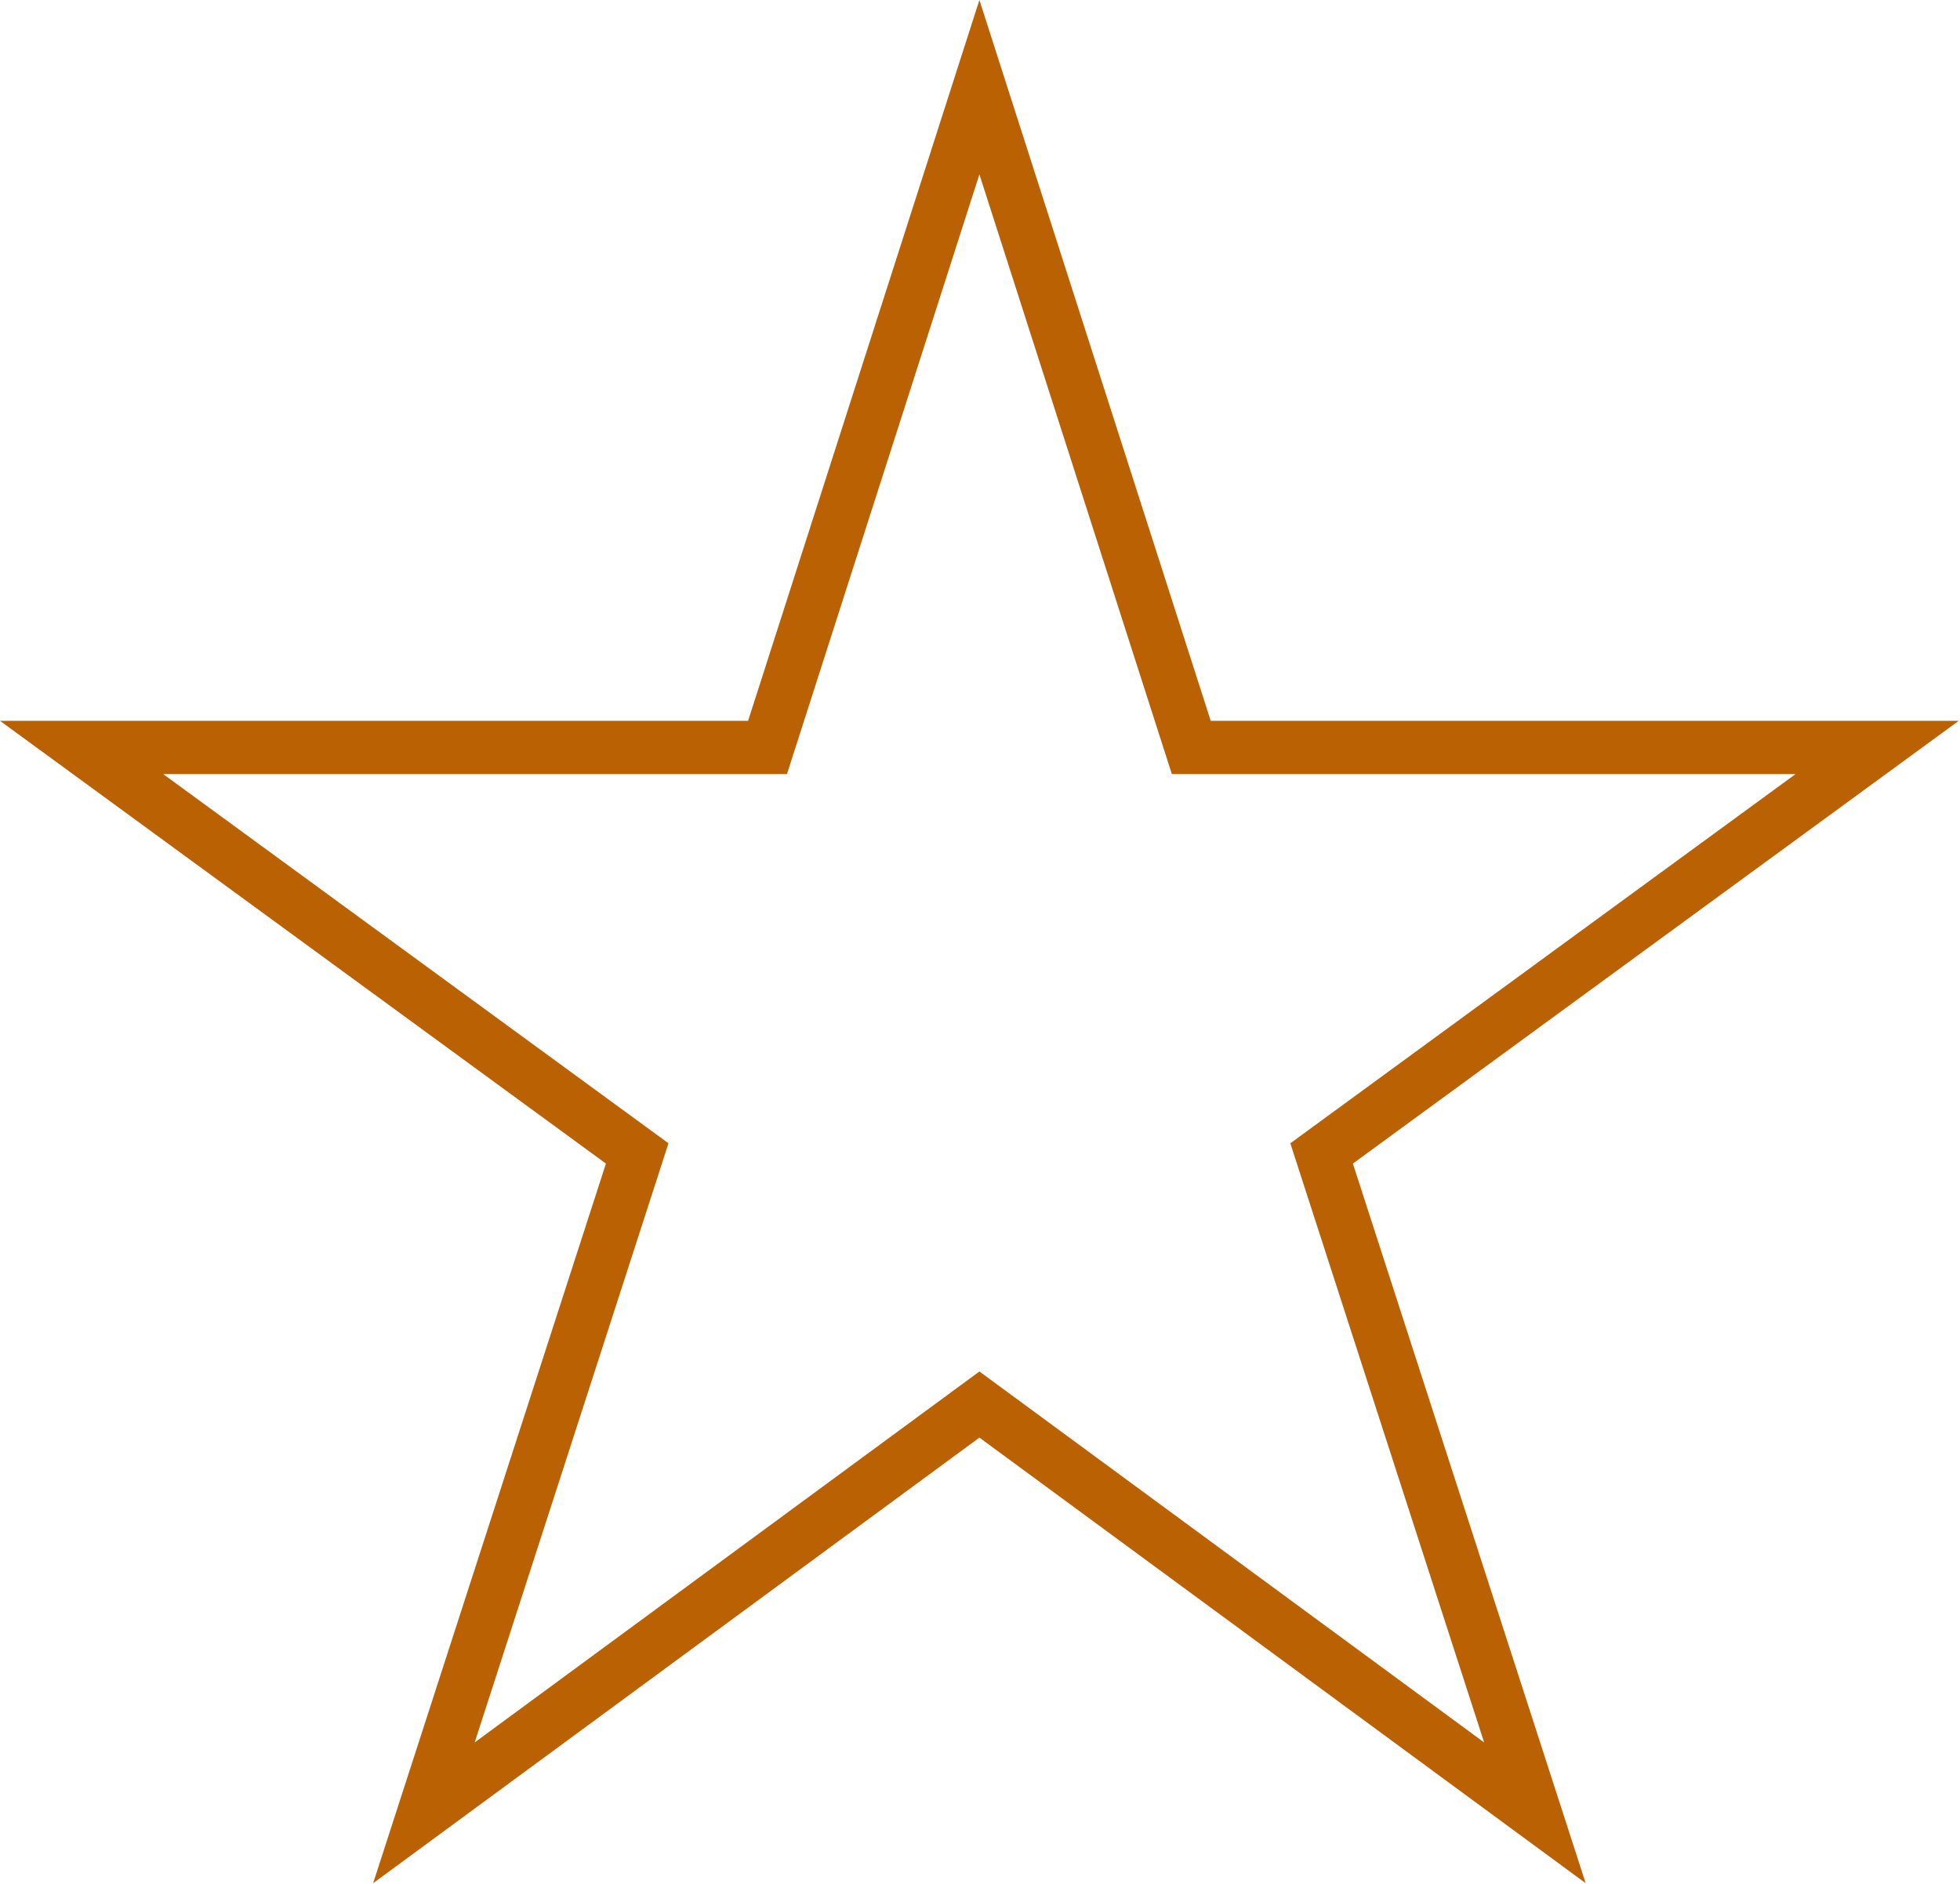 <svg width="515" height="495" viewBox="0 0 515 495" fill="none" xmlns="http://www.w3.org/2000/svg">
<path d="M348.817 307.882L403.302 476.315L261.49 372.088L257.344 369.041L253.198 372.088L111.386 476.315L165.871 307.882L167.43 303.064L163.34 300.076L21.445 196.397H196.565H201.671L203.231 191.536L257.344 22.909L311.457 191.536L313.017 196.397H318.123H493.224L351.347 300.076L347.259 303.064L348.817 307.882Z" stroke="#BA6203" stroke-width="14"/>
</svg>
